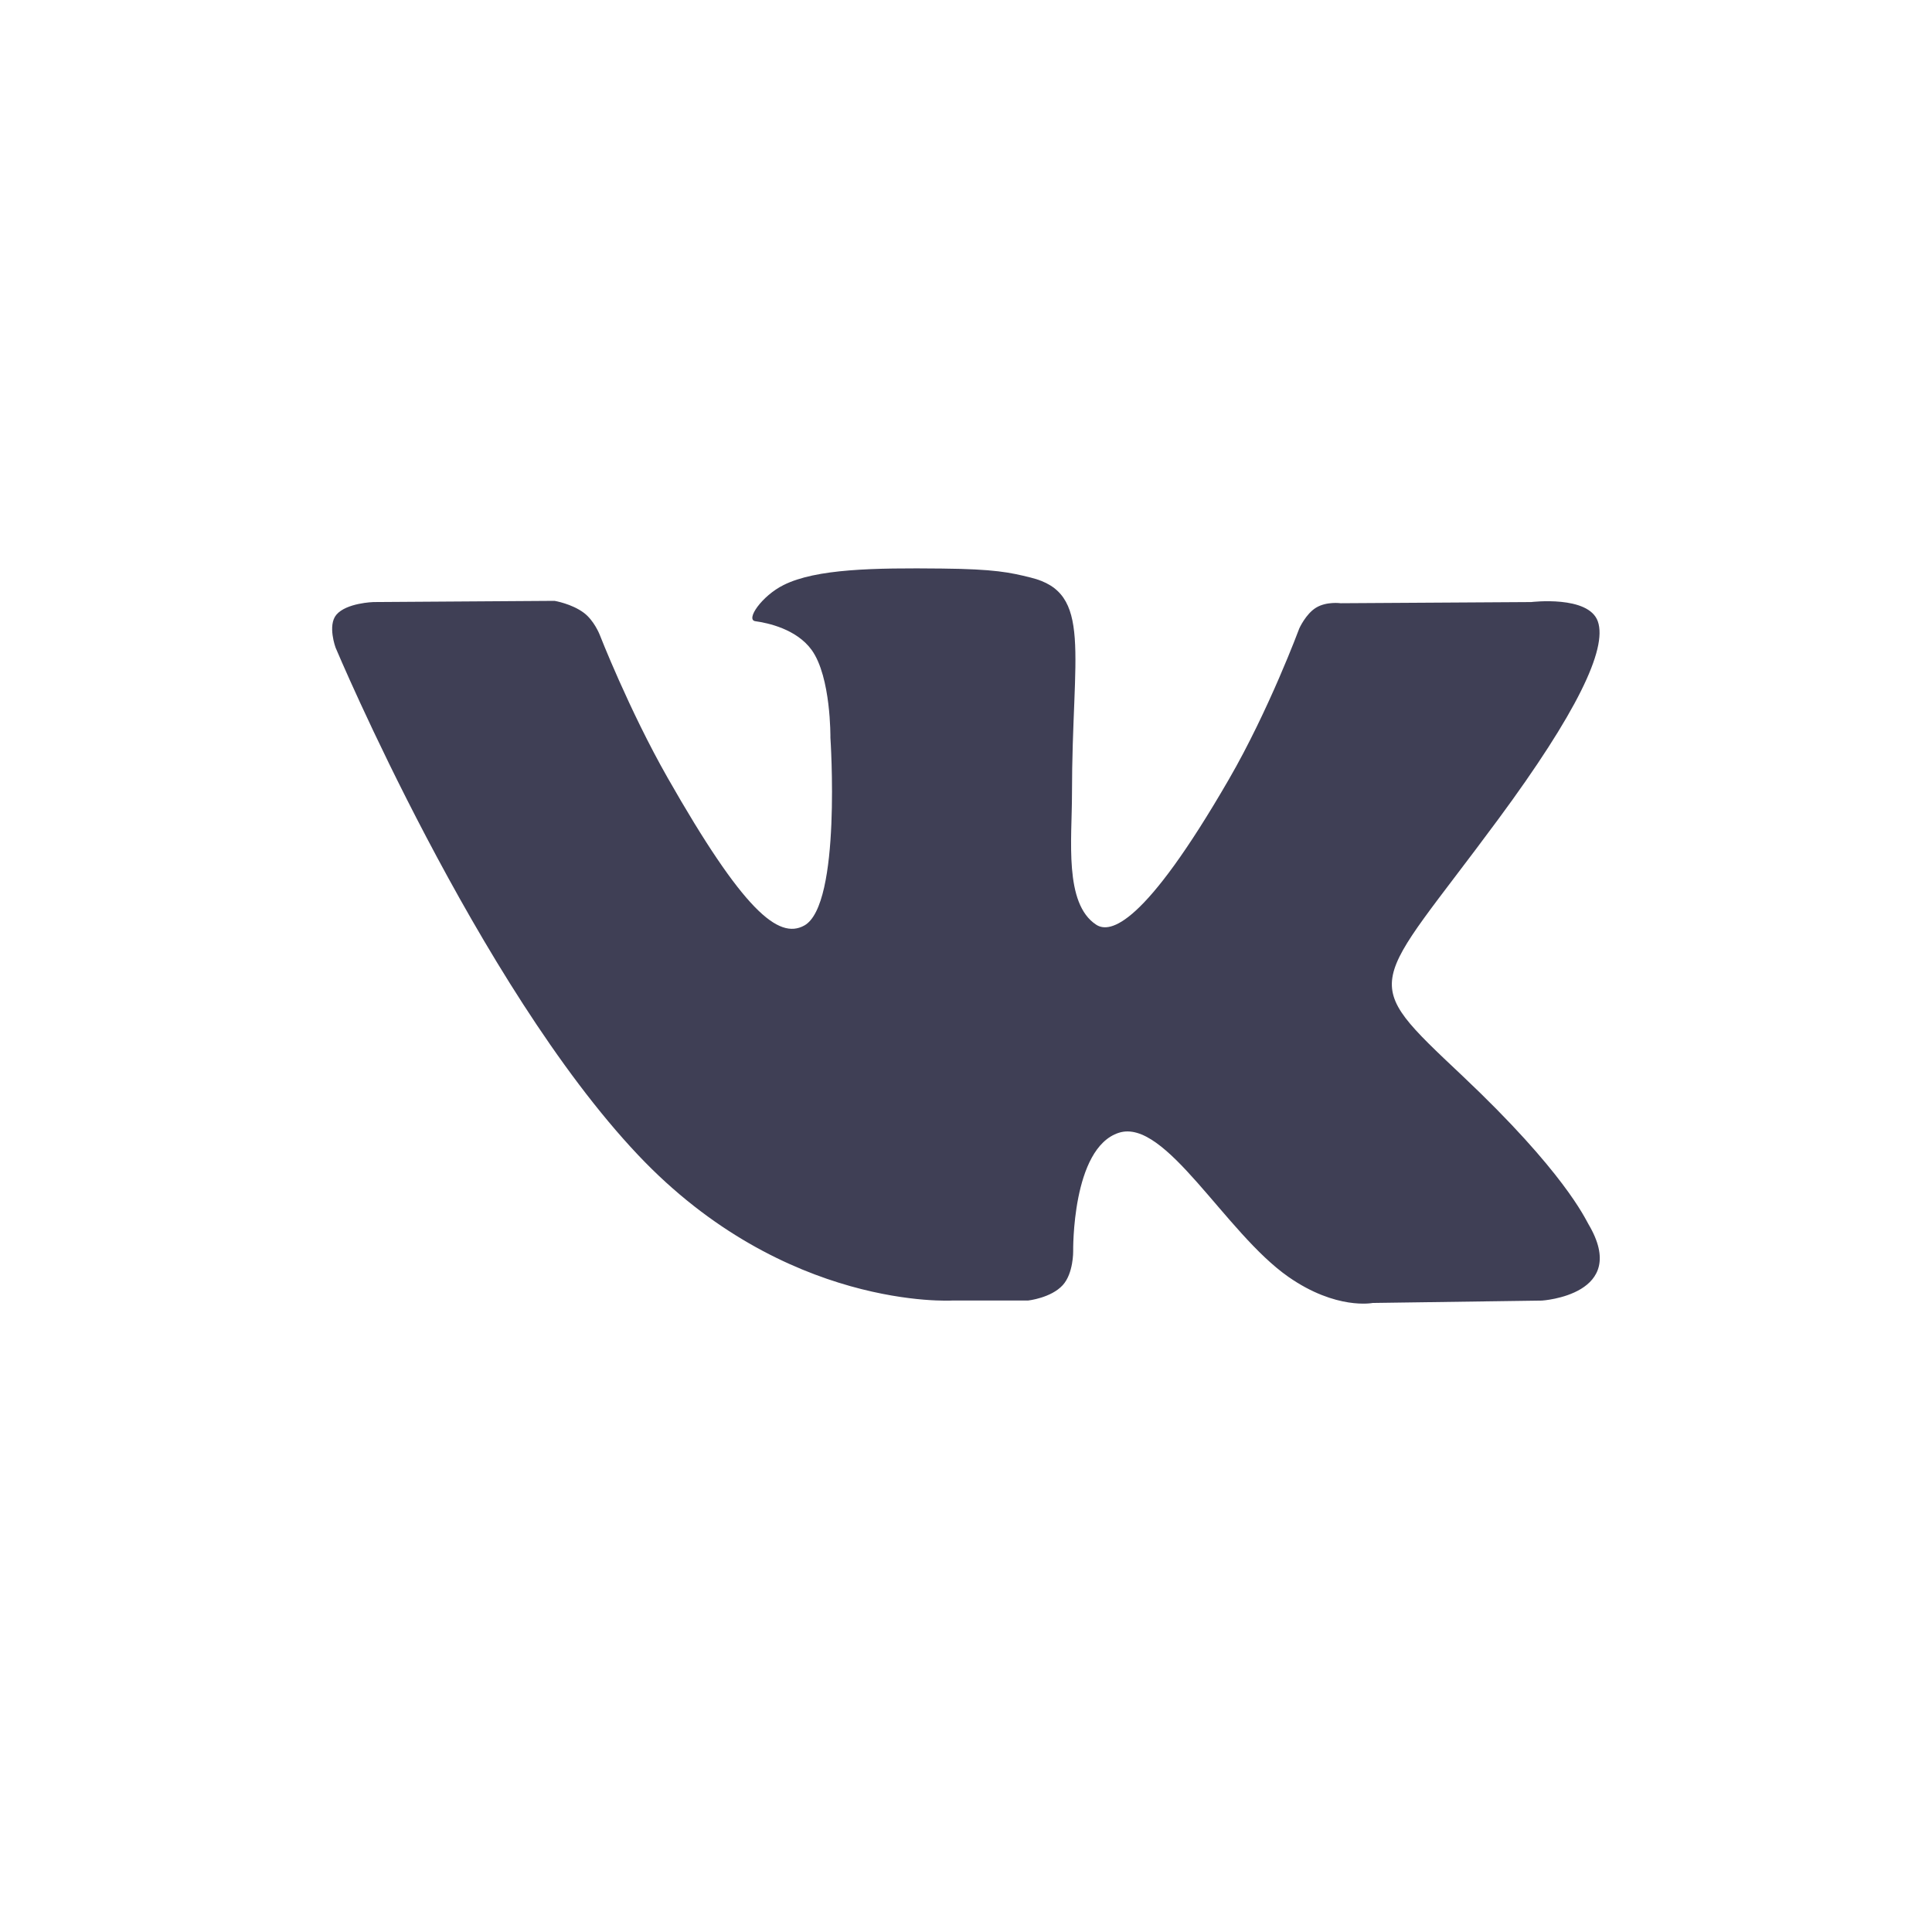 <svg width="61" height="61" viewBox="0 0 61 61" fill="none" xmlns="http://www.w3.org/2000/svg">
<path fill-rule="evenodd" clip-rule="evenodd" d="M32.463 41.062C32.463 41.062 33.184 40.982 33.554 40.577C33.894 40.206 33.884 39.508 33.884 39.508C33.884 39.508 33.834 36.246 35.325 35.766C36.796 35.291 38.679 38.918 40.678 40.314C42.191 41.37 43.34 41.139 43.34 41.139L48.685 41.064C48.685 41.064 51.479 40.887 50.154 38.653C50.046 38.47 49.383 36.999 46.181 33.975C42.829 30.813 43.279 31.326 47.314 25.855C49.773 22.523 50.756 20.49 50.449 19.619C50.156 18.789 48.347 19.009 48.347 19.009L42.329 19.046C42.329 19.046 41.884 18.984 41.553 19.186C41.228 19.384 41.023 19.842 41.023 19.842C41.023 19.842 40.068 22.418 38.797 24.612C36.12 29.24 35.047 29.485 34.609 29.195C33.591 28.527 33.846 26.506 33.846 25.072C33.846 20.587 34.514 18.719 32.543 18.236C31.888 18.073 31.407 17.968 29.734 17.951C27.588 17.928 25.769 17.958 24.741 18.471C24.056 18.811 23.528 19.572 23.851 19.614C24.248 19.669 25.149 19.862 25.627 20.522C26.242 21.375 26.219 23.291 26.219 23.291C26.219 23.291 26.575 28.57 25.394 29.222C24.581 29.673 23.468 28.755 21.079 24.557C19.856 22.408 18.93 20.029 18.93 20.029C18.93 20.029 18.755 19.589 18.435 19.349C18.05 19.061 17.509 18.971 17.509 18.971L11.791 19.009C11.791 19.009 10.933 19.034 10.618 19.412C10.338 19.749 10.595 20.447 10.595 20.447C10.595 20.447 15.073 31.098 20.143 36.464C24.791 41.385 30.069 41.062 30.069 41.062H32.463Z" fill="#3F3F55"/>
</svg>
